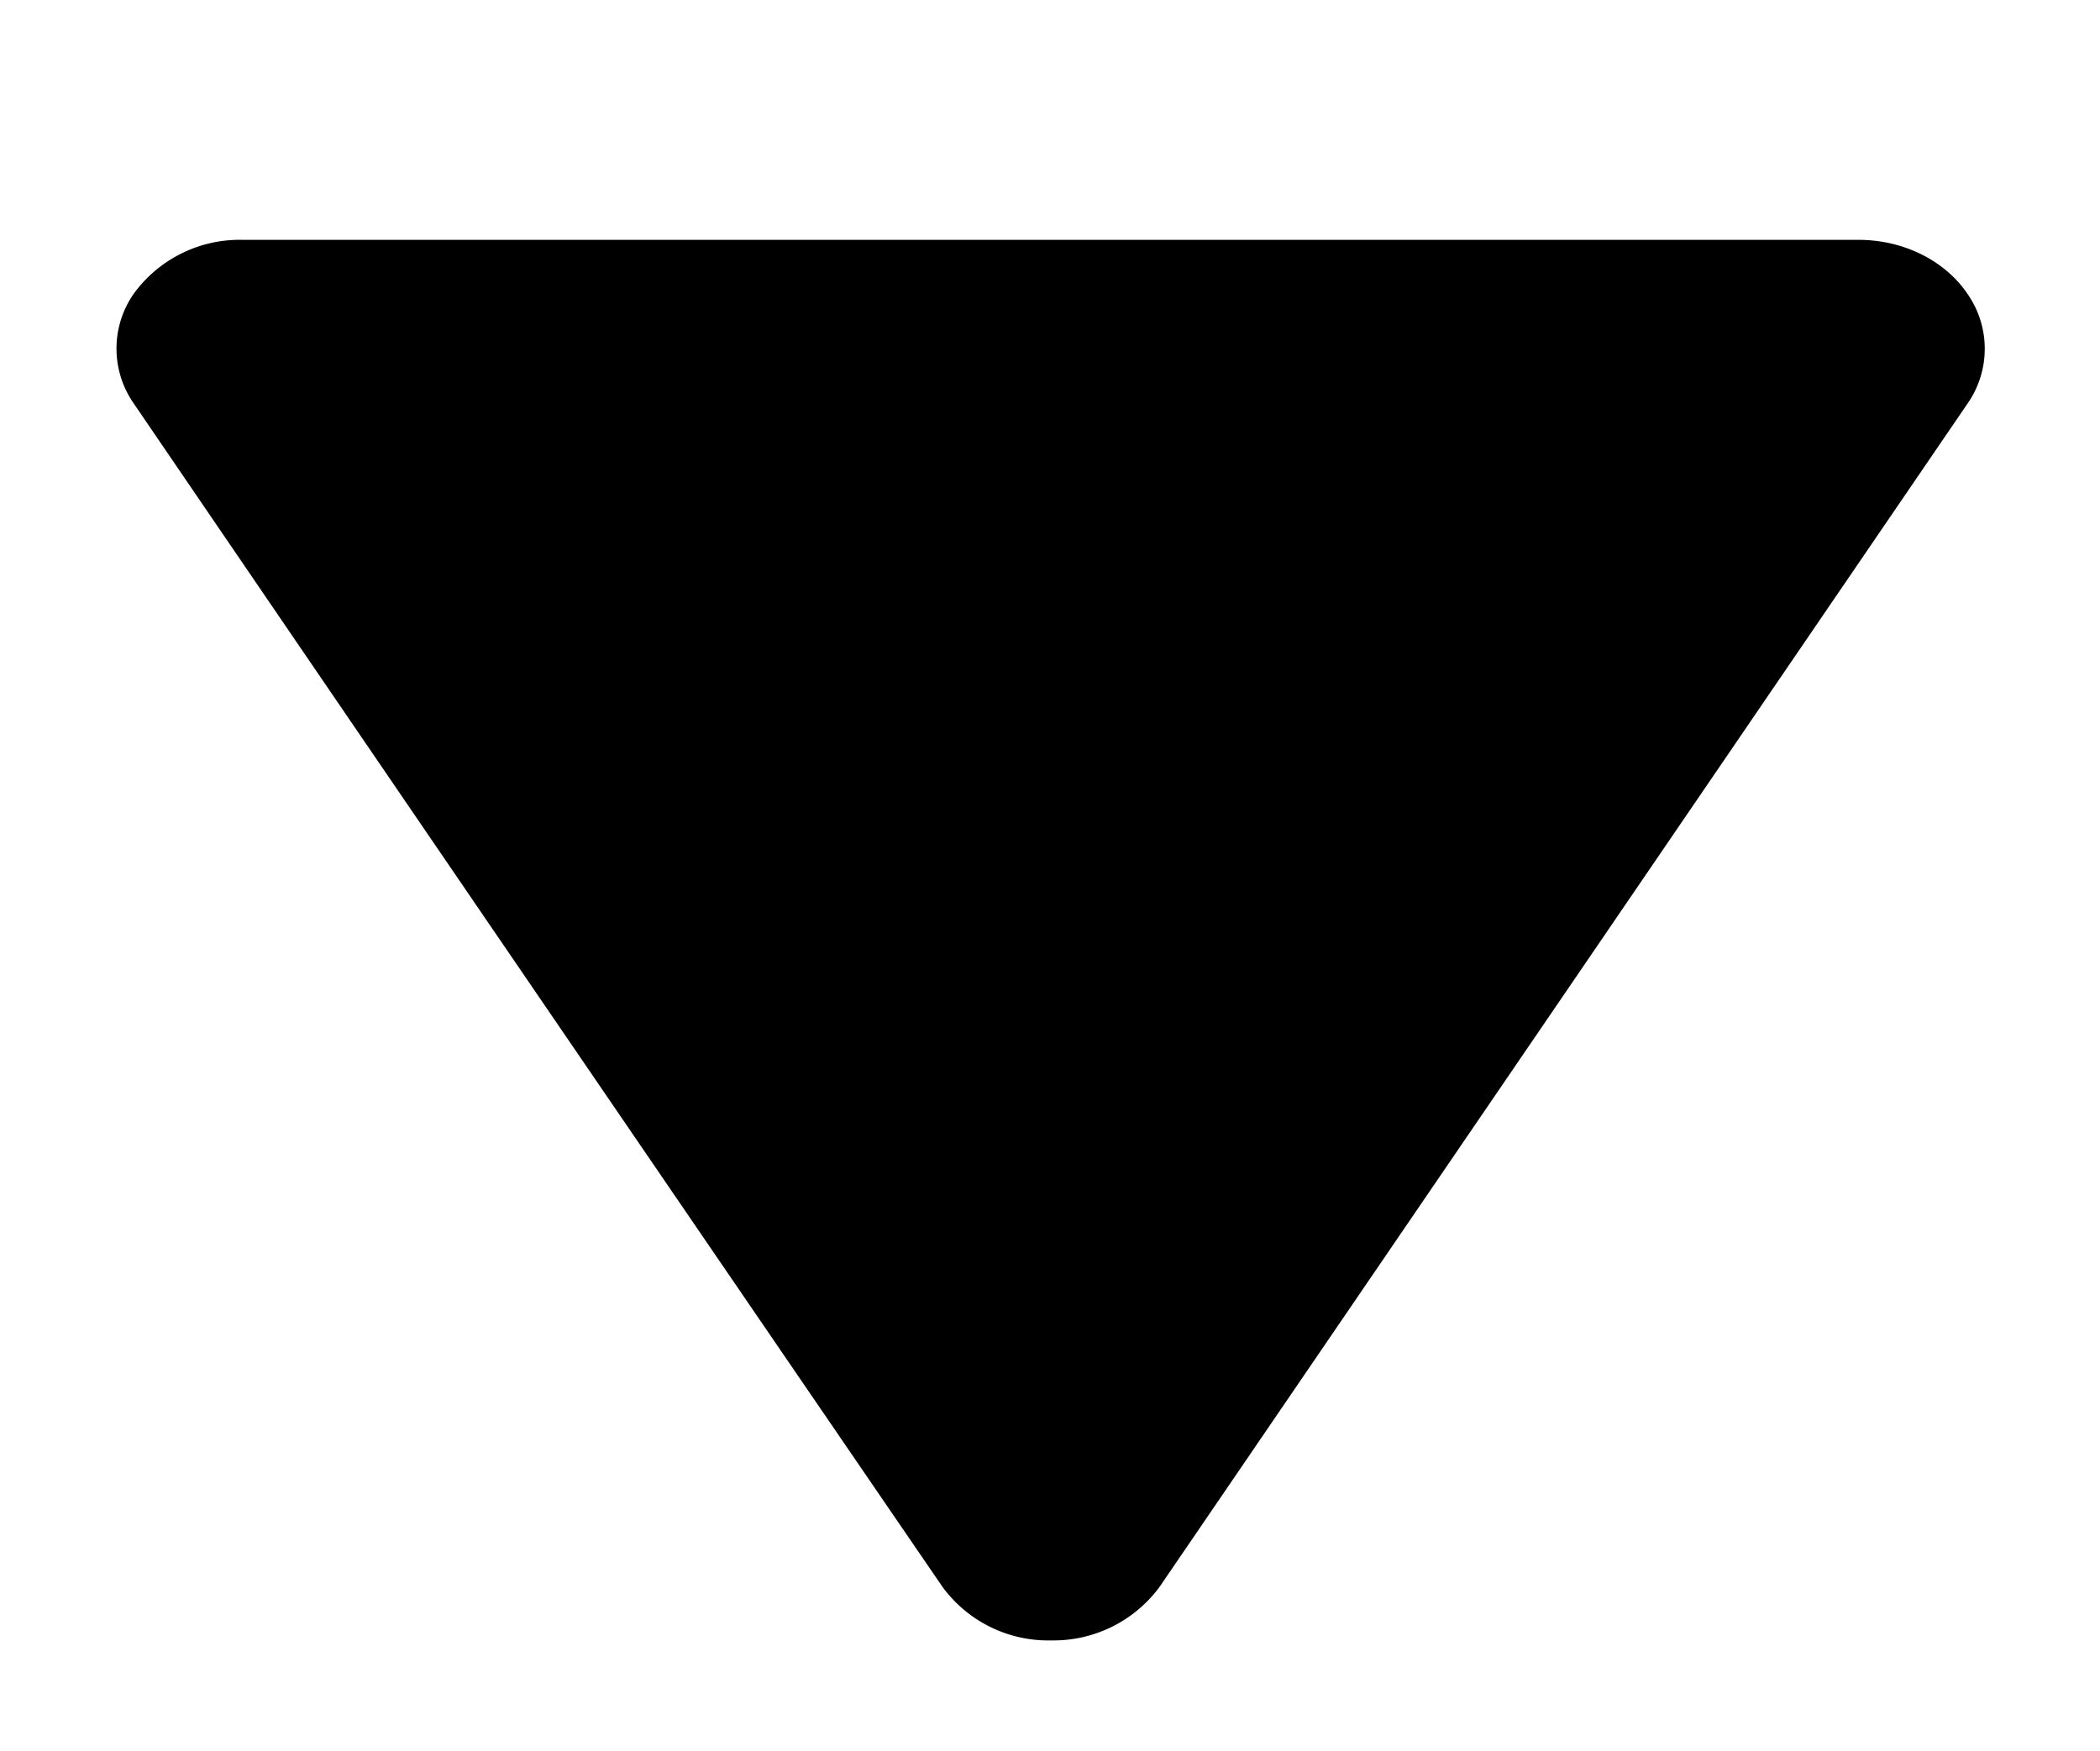 <?xml version="1.0" standalone="no"?><!DOCTYPE svg PUBLIC "-//W3C//DTD SVG 1.1//EN" "http://www.w3.org/Graphics/SVG/1.1/DTD/svg11.dtd"><svg t="1645270765311" class="icon" viewBox="0 0 1228 1024" version="1.1" xmlns="http://www.w3.org/2000/svg" p-id="4846" xmlns:xlink="http://www.w3.org/1999/xlink" width="19.188" height="16"><defs><style type="text/css"></style></defs><path d="M678.093 928.154a77.005 77.005 0 0 1-63.488 31.334 76.595 76.595 0 0 1-63.488-31.334C435.814 759.808 194.56 406.733 78.438 236.339A56.115 56.115 0 0 1 78.029 172.032 76.595 76.595 0 0 1 141.926 140.288h944.947c26.419 0 50.79 12.288 63.898 31.949a56.115 56.115 0 0 1-0.41 64.102L678.093 928.154z" p-id="4847"></path></svg>